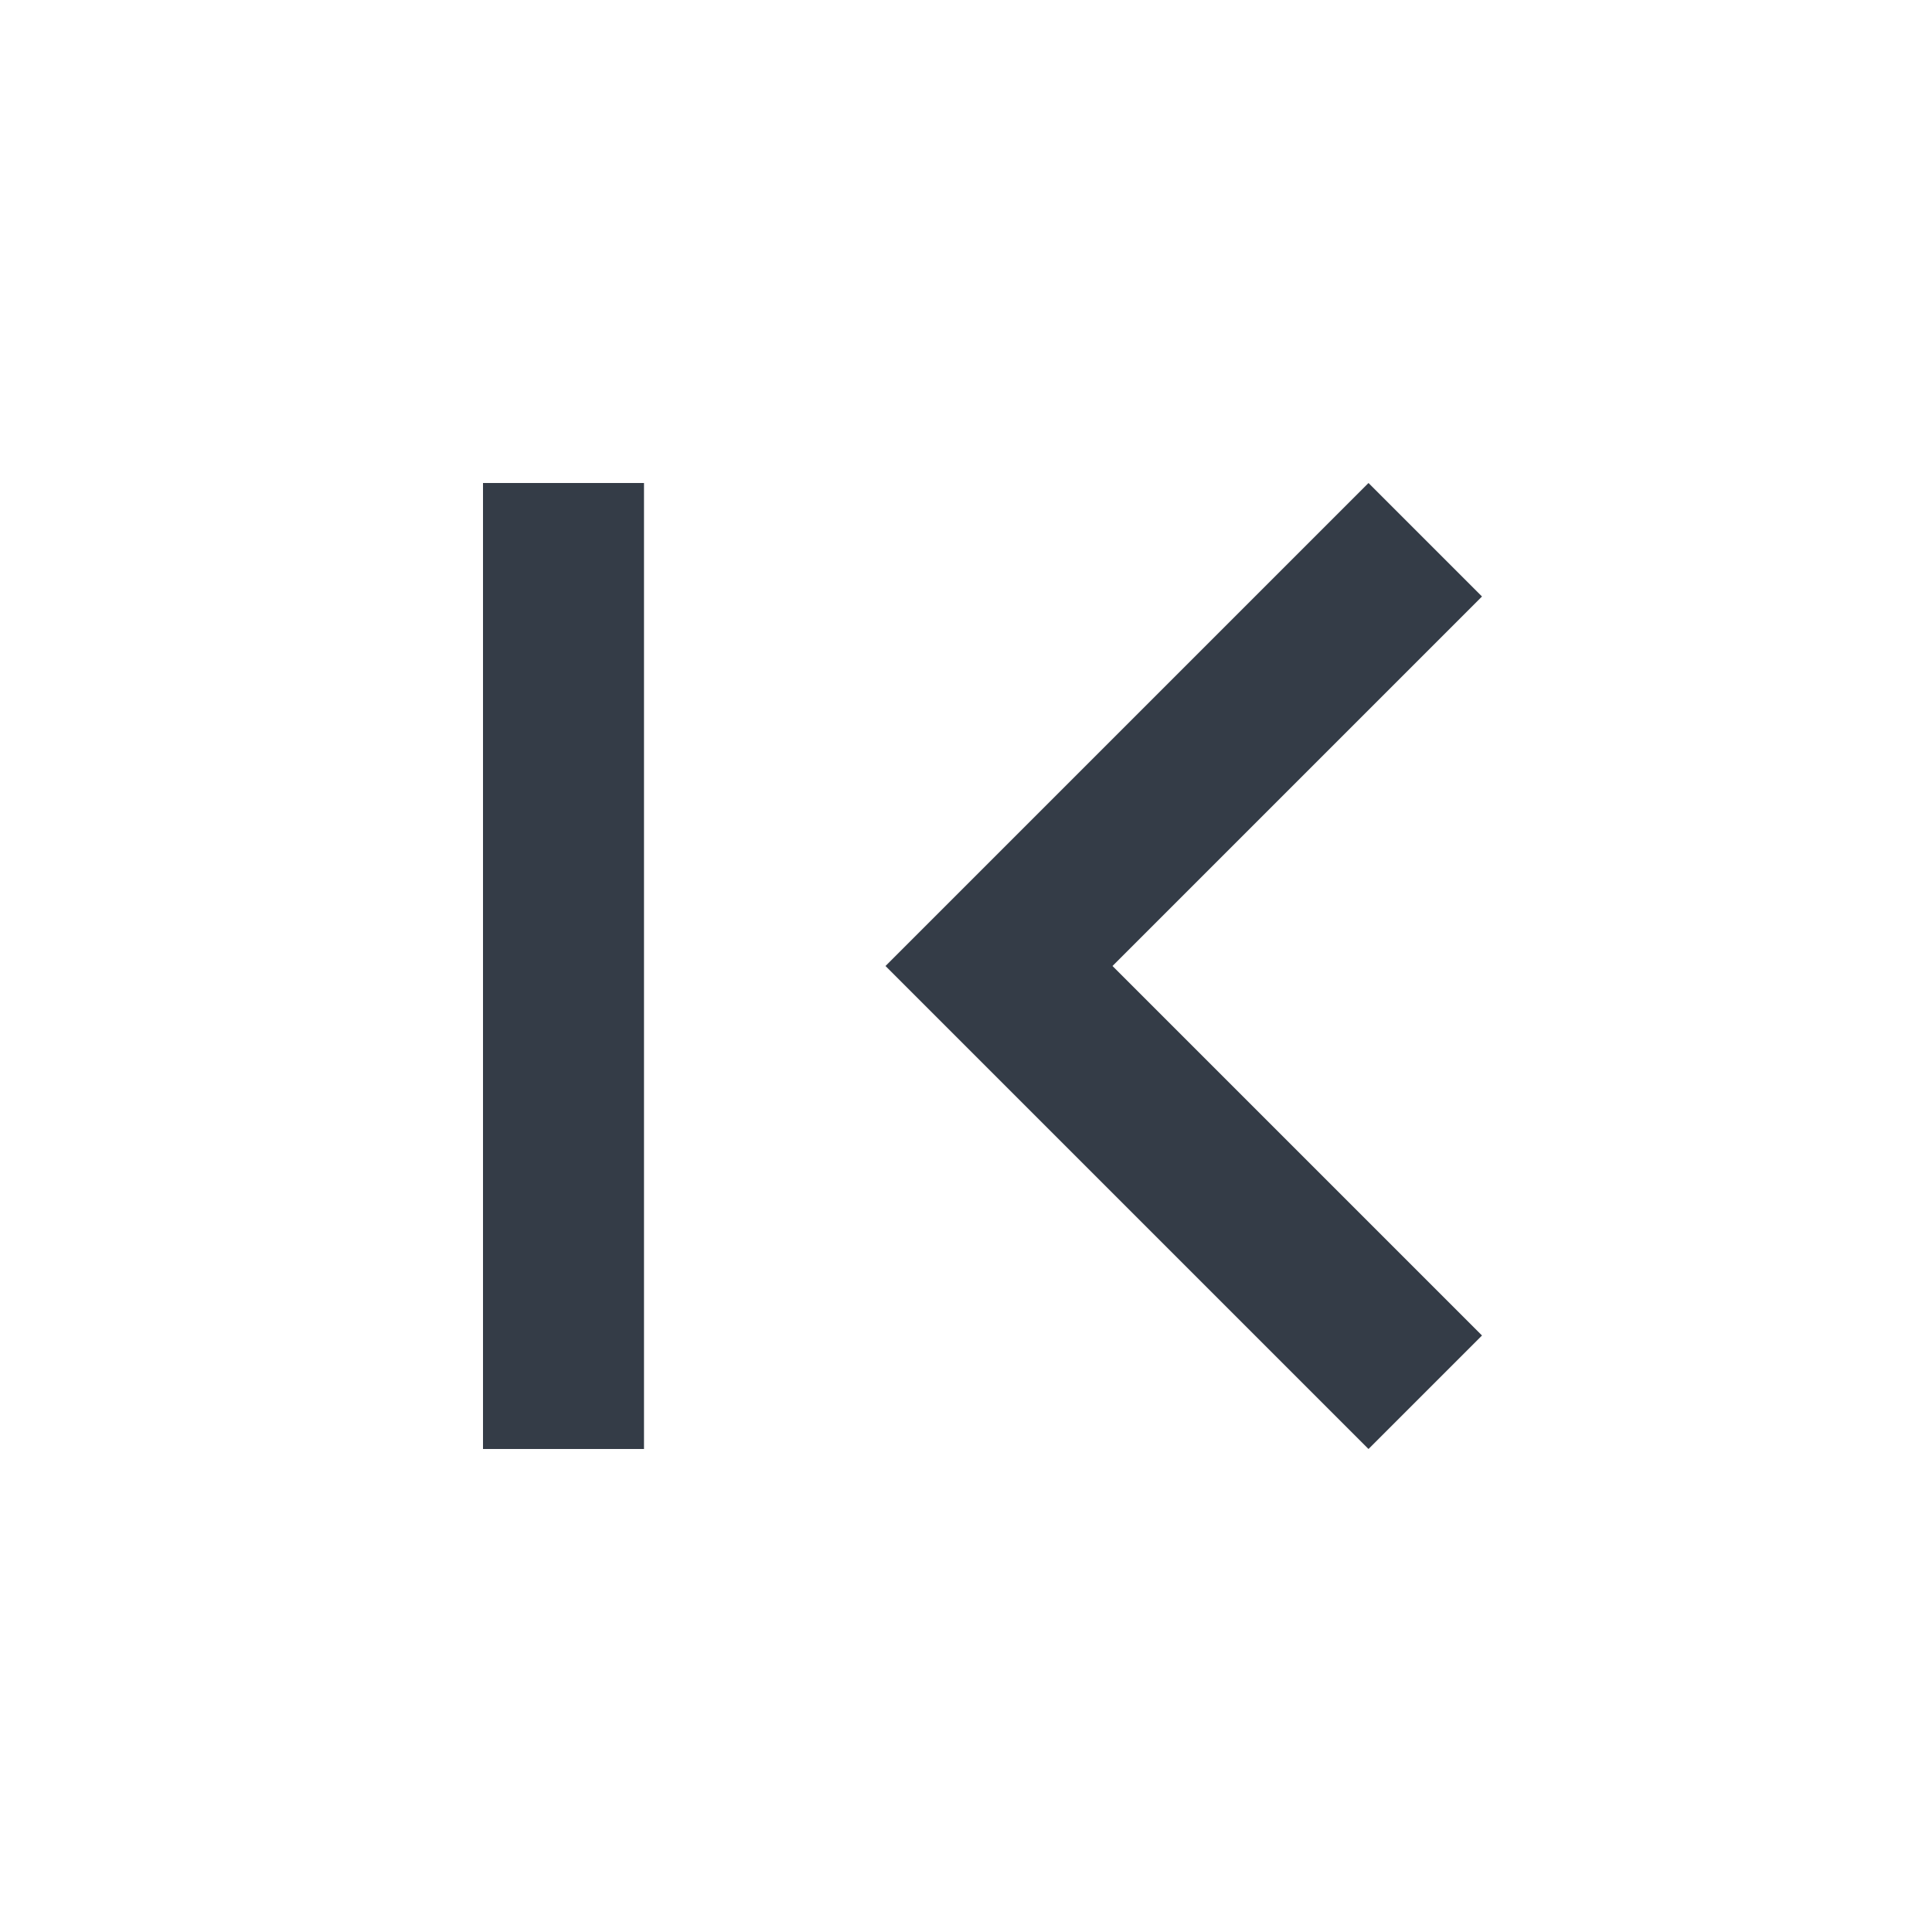 <svg xmlns="http://www.w3.org/2000/svg" fill="none" viewBox="0 0 24 24" width="24" height="24"><g clip-path="url(#a)"><path fill="#343C47" d="M18.41 16.59 13.82 12l4.59-4.59L17 6l-6 6 6 6 1.41-1.41ZM6 6h2v12H6V6Z"/></g><defs><clipPath id="a"><path fill="#fff" d="M0 0h24v24H0z"/></clipPath></defs></svg>